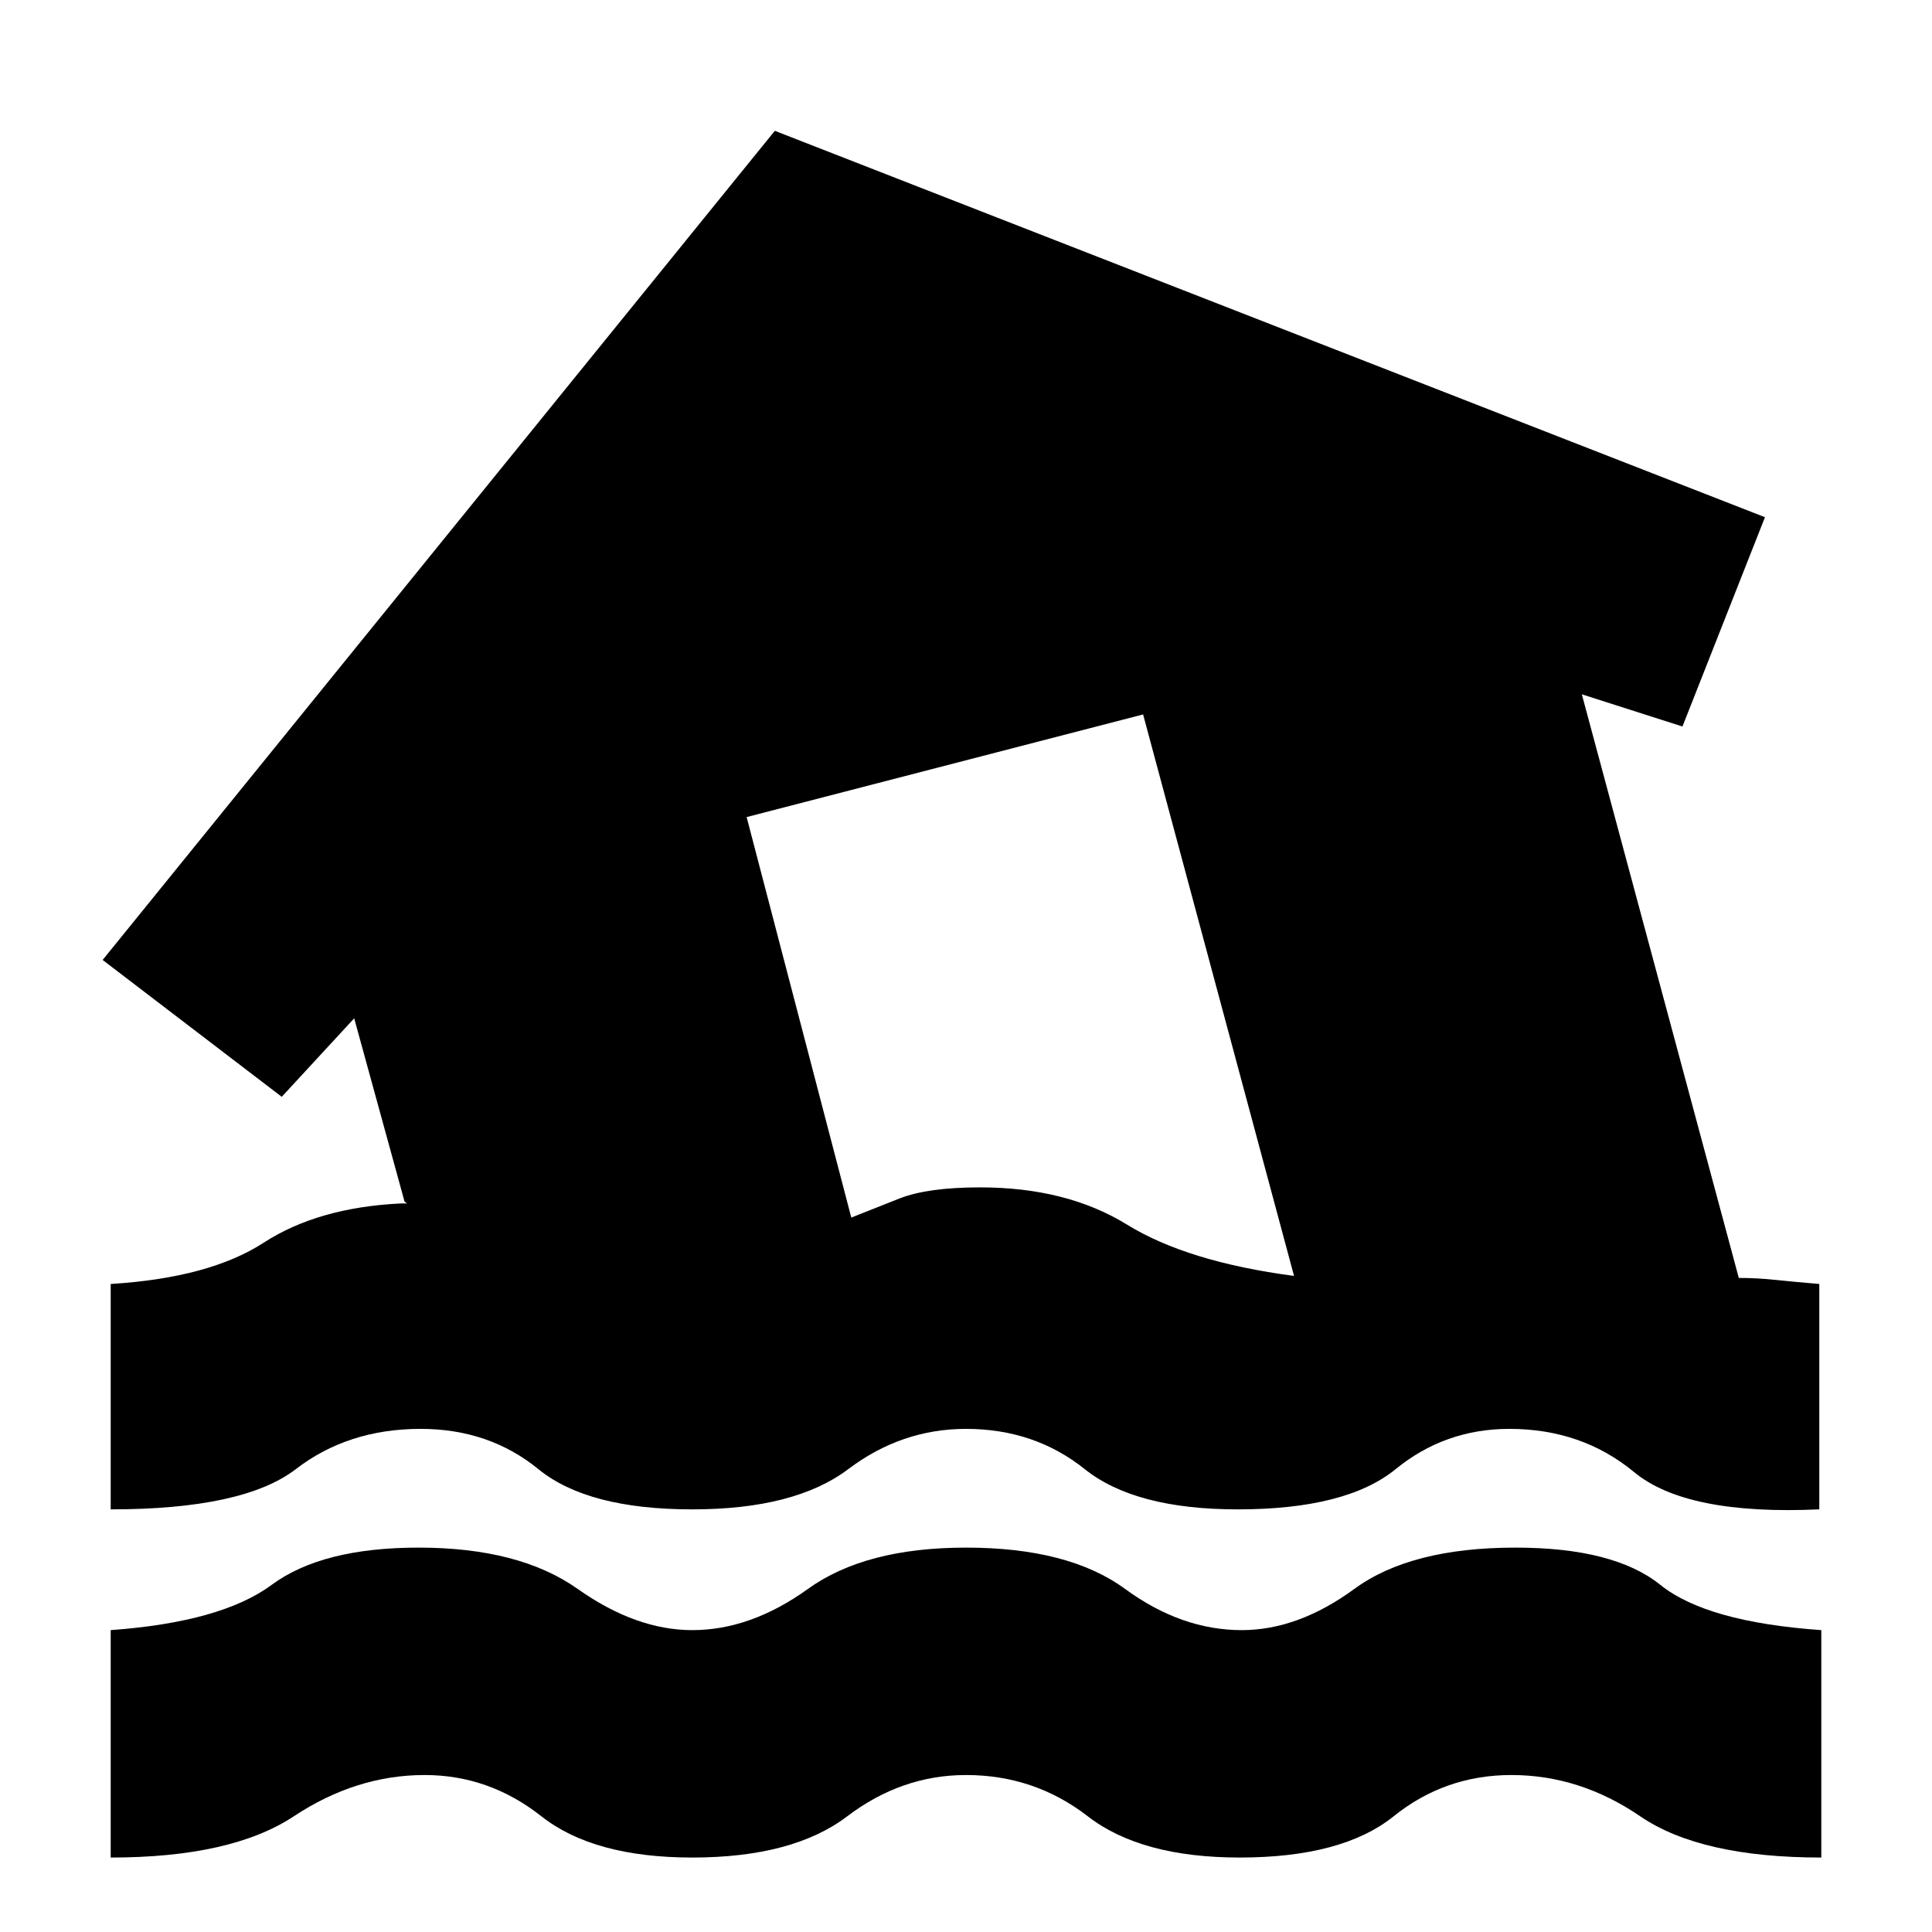 <svg xmlns="http://www.w3.org/2000/svg" height="20" viewBox="0 -960 960 960" width="20"><path d="M55-37v-113q55-4 80-22.5t73-18.5q50 0 79 20.5t57 20.5q29 0 57.5-20.5T480-191q51 0 79 20.5t58 20.5q28 0 56-20.5t80-20.5q49 0 72 18.5t80 22.5v113q-60 0-90-20.5T751-78q-33 0-58.5 20.5T616-37q-49 0-75.5-20.5T480-78q-32 0-59 20.5T344-37q-49 0-75-20.5T211-78q-34 0-65 20.5T55-37Zm0-173v-112q49-3 76-20.5t68-19.5h3.5q-.5 0-1.5-1l-25-91-36 39-89-68 334-412 492 192-41 104-50-16 78 290q9 0 18.5 1t21.5 2v112q-66 3-92-18.5T750-250q-32 0-56.5 20T615-210q-51 0-76-20t-59-20q-32 0-58.5 20T344-210q-52 0-76.5-20T209-250q-36 0-62 20t-92 20Zm588-116-75-279-197 51 52 199q10-4 24-9.5t40-5.5q43 0 73 18.5t83 25.5Z"/></svg>
